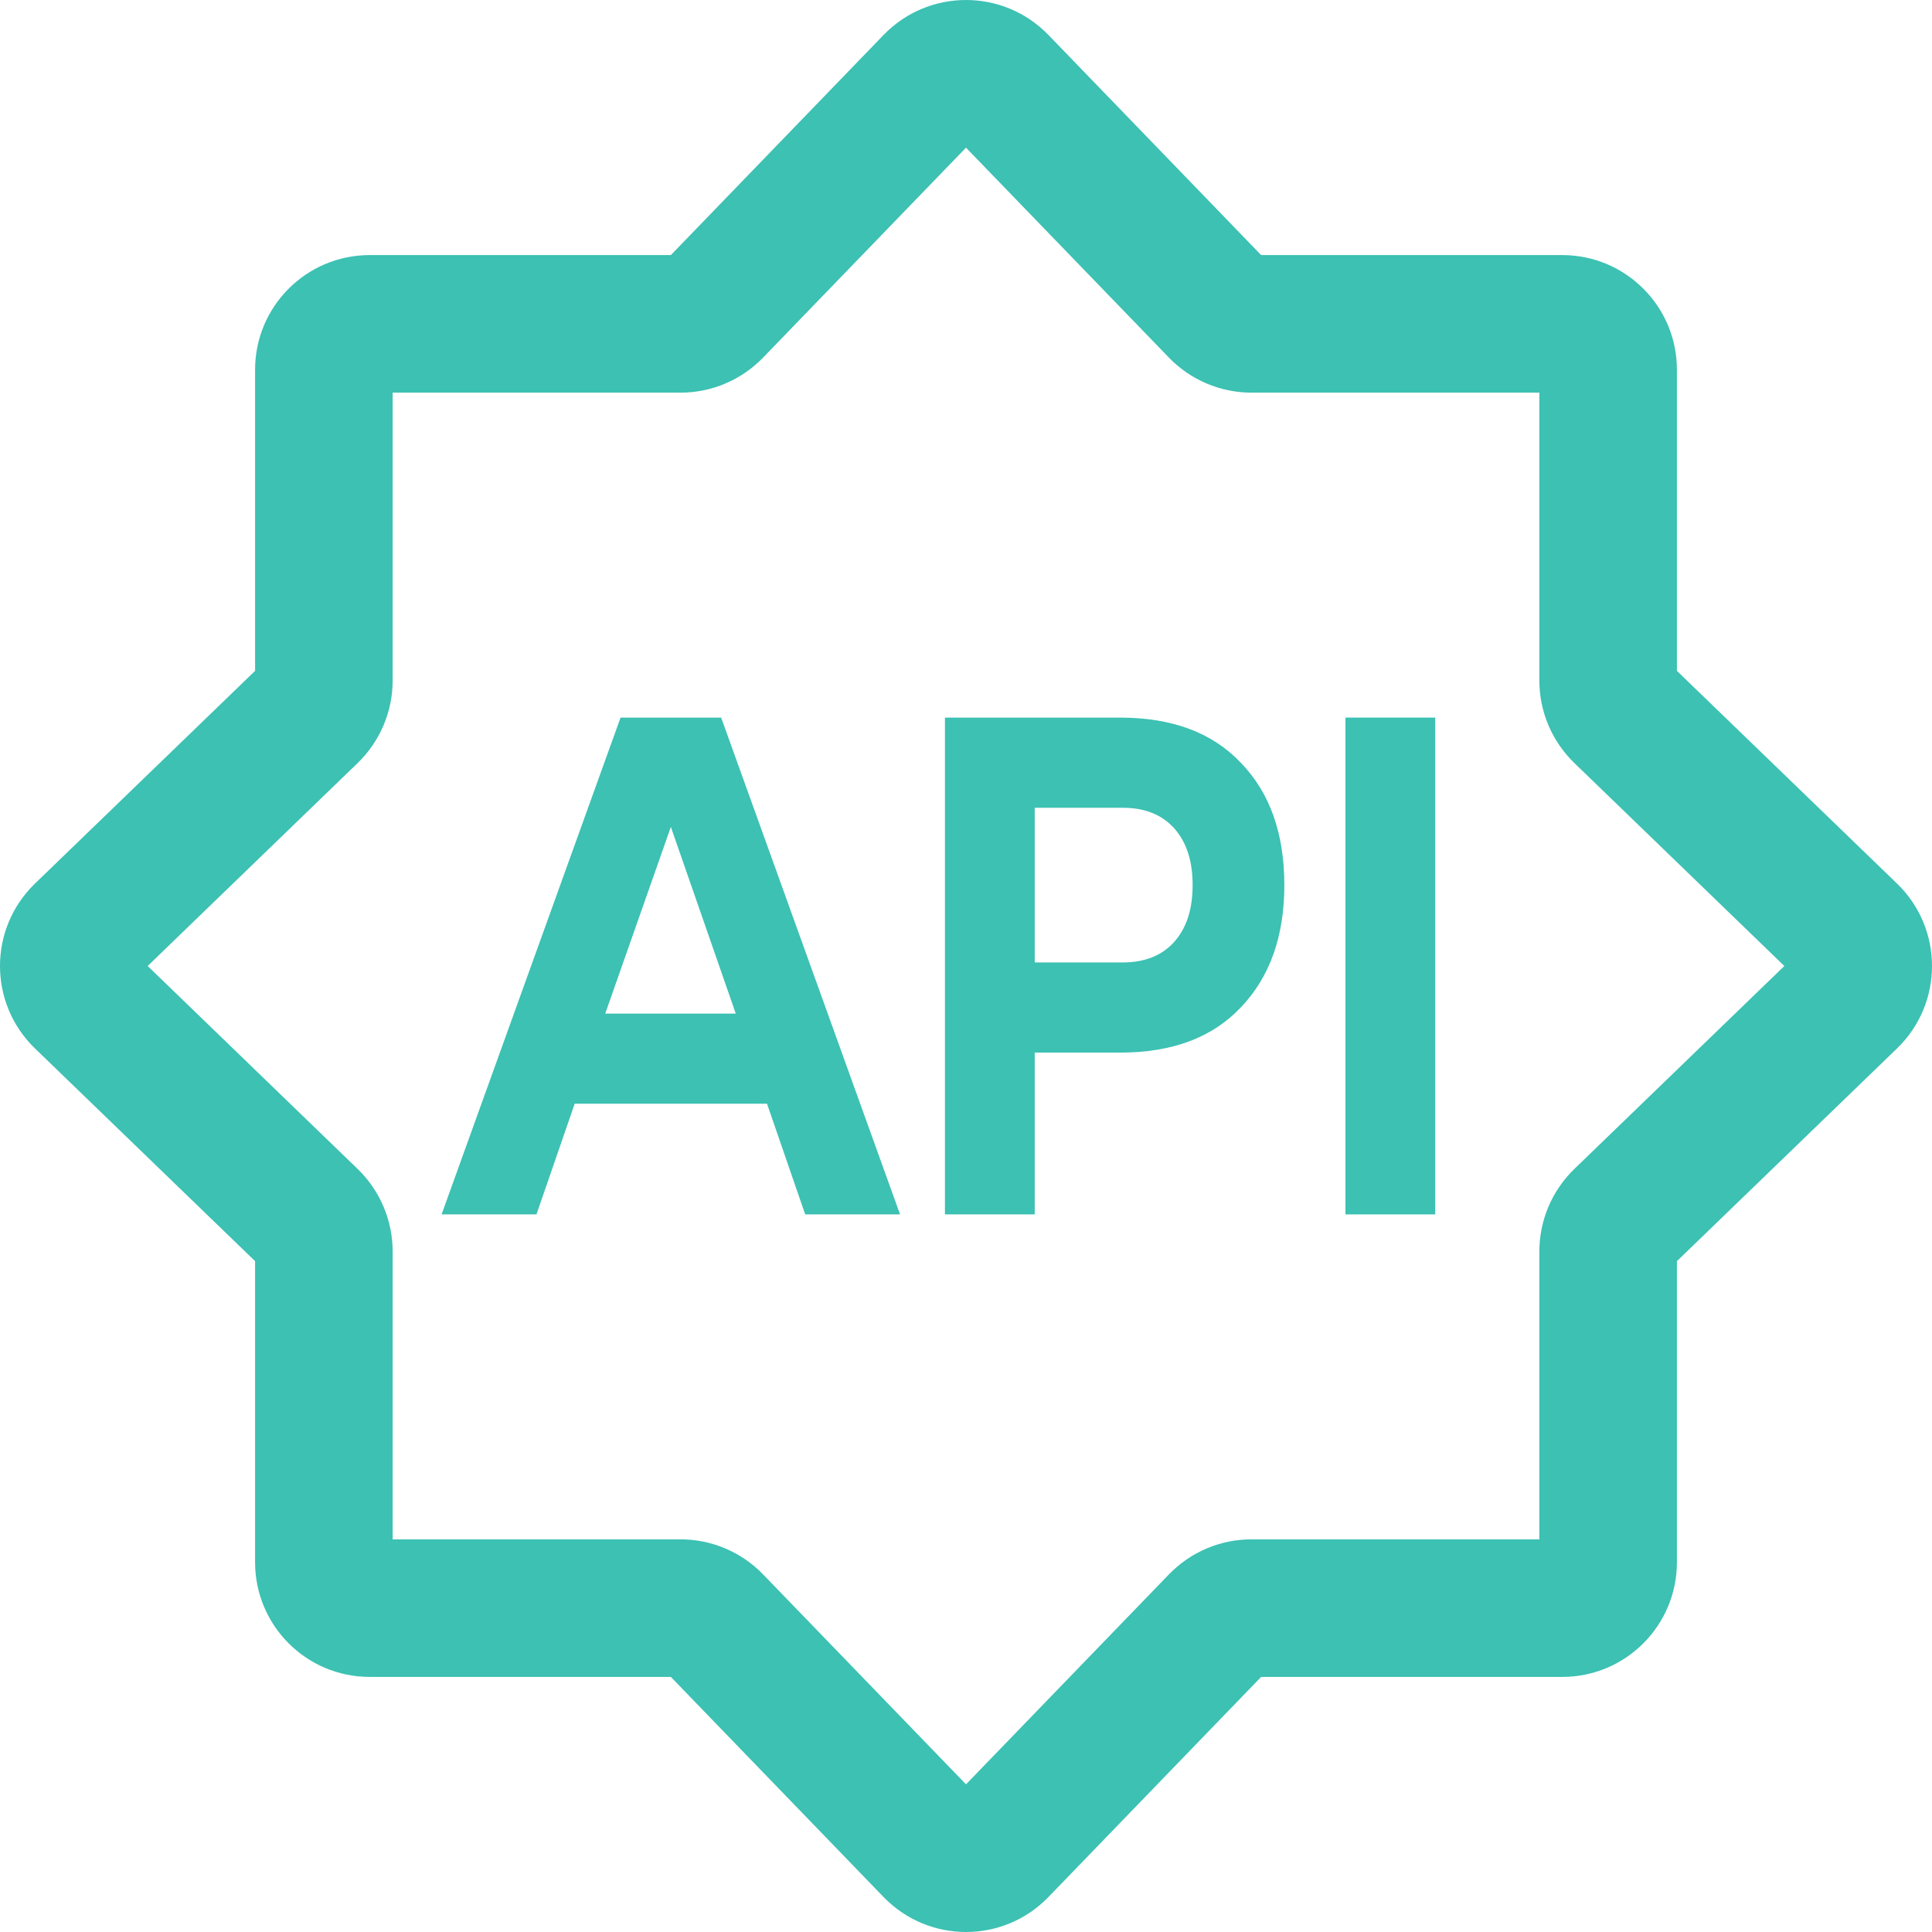 <svg width="30" height="30" viewBox="0 0 30 30" fill="none" xmlns="http://www.w3.org/2000/svg">
<g id="Group 33711">
<path id="Icon" fill-rule="evenodd" clip-rule="evenodd" d="M15 2.293L11.848 5.554C11.512 5.901 11.05 6.097 10.568 6.097H6.097V10.568C6.097 11.05 5.901 11.512 5.554 11.848L2.293 15L5.554 18.152C5.901 18.488 6.097 18.95 6.097 19.432V23.903H10.568C11.05 23.903 11.512 24.099 11.848 24.446L15 27.707L18.152 24.446C18.488 24.099 18.95 23.903 19.432 23.903H23.903V19.432C23.903 18.95 24.099 18.488 24.446 18.152L27.707 15L24.446 11.848C24.099 11.512 23.903 11.05 23.903 10.568V6.097H19.432C18.95 6.097 18.488 5.901 18.152 5.554L15 2.293ZM13.72 0.543C14.42 -0.181 15.58 -0.181 16.28 0.543L19.583 3.961H24.259C25.242 3.961 26.039 4.758 26.039 5.741V10.417L29.457 13.72C30.181 14.42 30.181 15.58 29.457 16.28L26.039 19.583V24.259C26.039 25.242 25.242 26.039 24.259 26.039H19.583L16.28 29.457C15.58 30.181 14.42 30.181 13.72 29.457L10.417 26.039H5.741C4.758 26.039 3.961 25.242 3.961 24.259V19.583L0.543 16.28C-0.181 15.58 -0.181 14.42 0.543 13.72L3.961 10.417V5.741C3.961 4.758 4.758 3.961 5.741 3.961H10.417L13.72 0.543Z" fill="#3CC1B3"/>
<g id="API">
<path d="M11.198 11.143L13.976 18.857H12.503L11.91 17.138H8.924L8.33 18.857H6.857L9.636 11.143H11.198ZM9.398 15.739H11.425L10.417 12.84L9.398 15.739Z" fill="#3CC1B3"/>
<path d="M14.673 18.857V11.143H17.392C18.203 11.143 18.829 11.378 19.271 11.848C19.719 12.311 19.943 12.943 19.943 13.744C19.943 14.537 19.719 15.169 19.271 15.639C18.829 16.11 18.203 16.345 17.392 16.345H16.067V18.857H14.673ZM16.067 14.945H17.432C17.774 14.945 18.041 14.839 18.233 14.626C18.424 14.412 18.519 14.119 18.519 13.744C18.519 13.369 18.424 13.075 18.233 12.862C18.041 12.649 17.774 12.543 17.432 12.543H16.067V14.945Z" fill="#3CC1B3"/>
<path d="M20.892 18.857V11.143H22.286V18.857H20.892Z" fill="#3CC1B3"/>
</g>
</g>
</svg>
